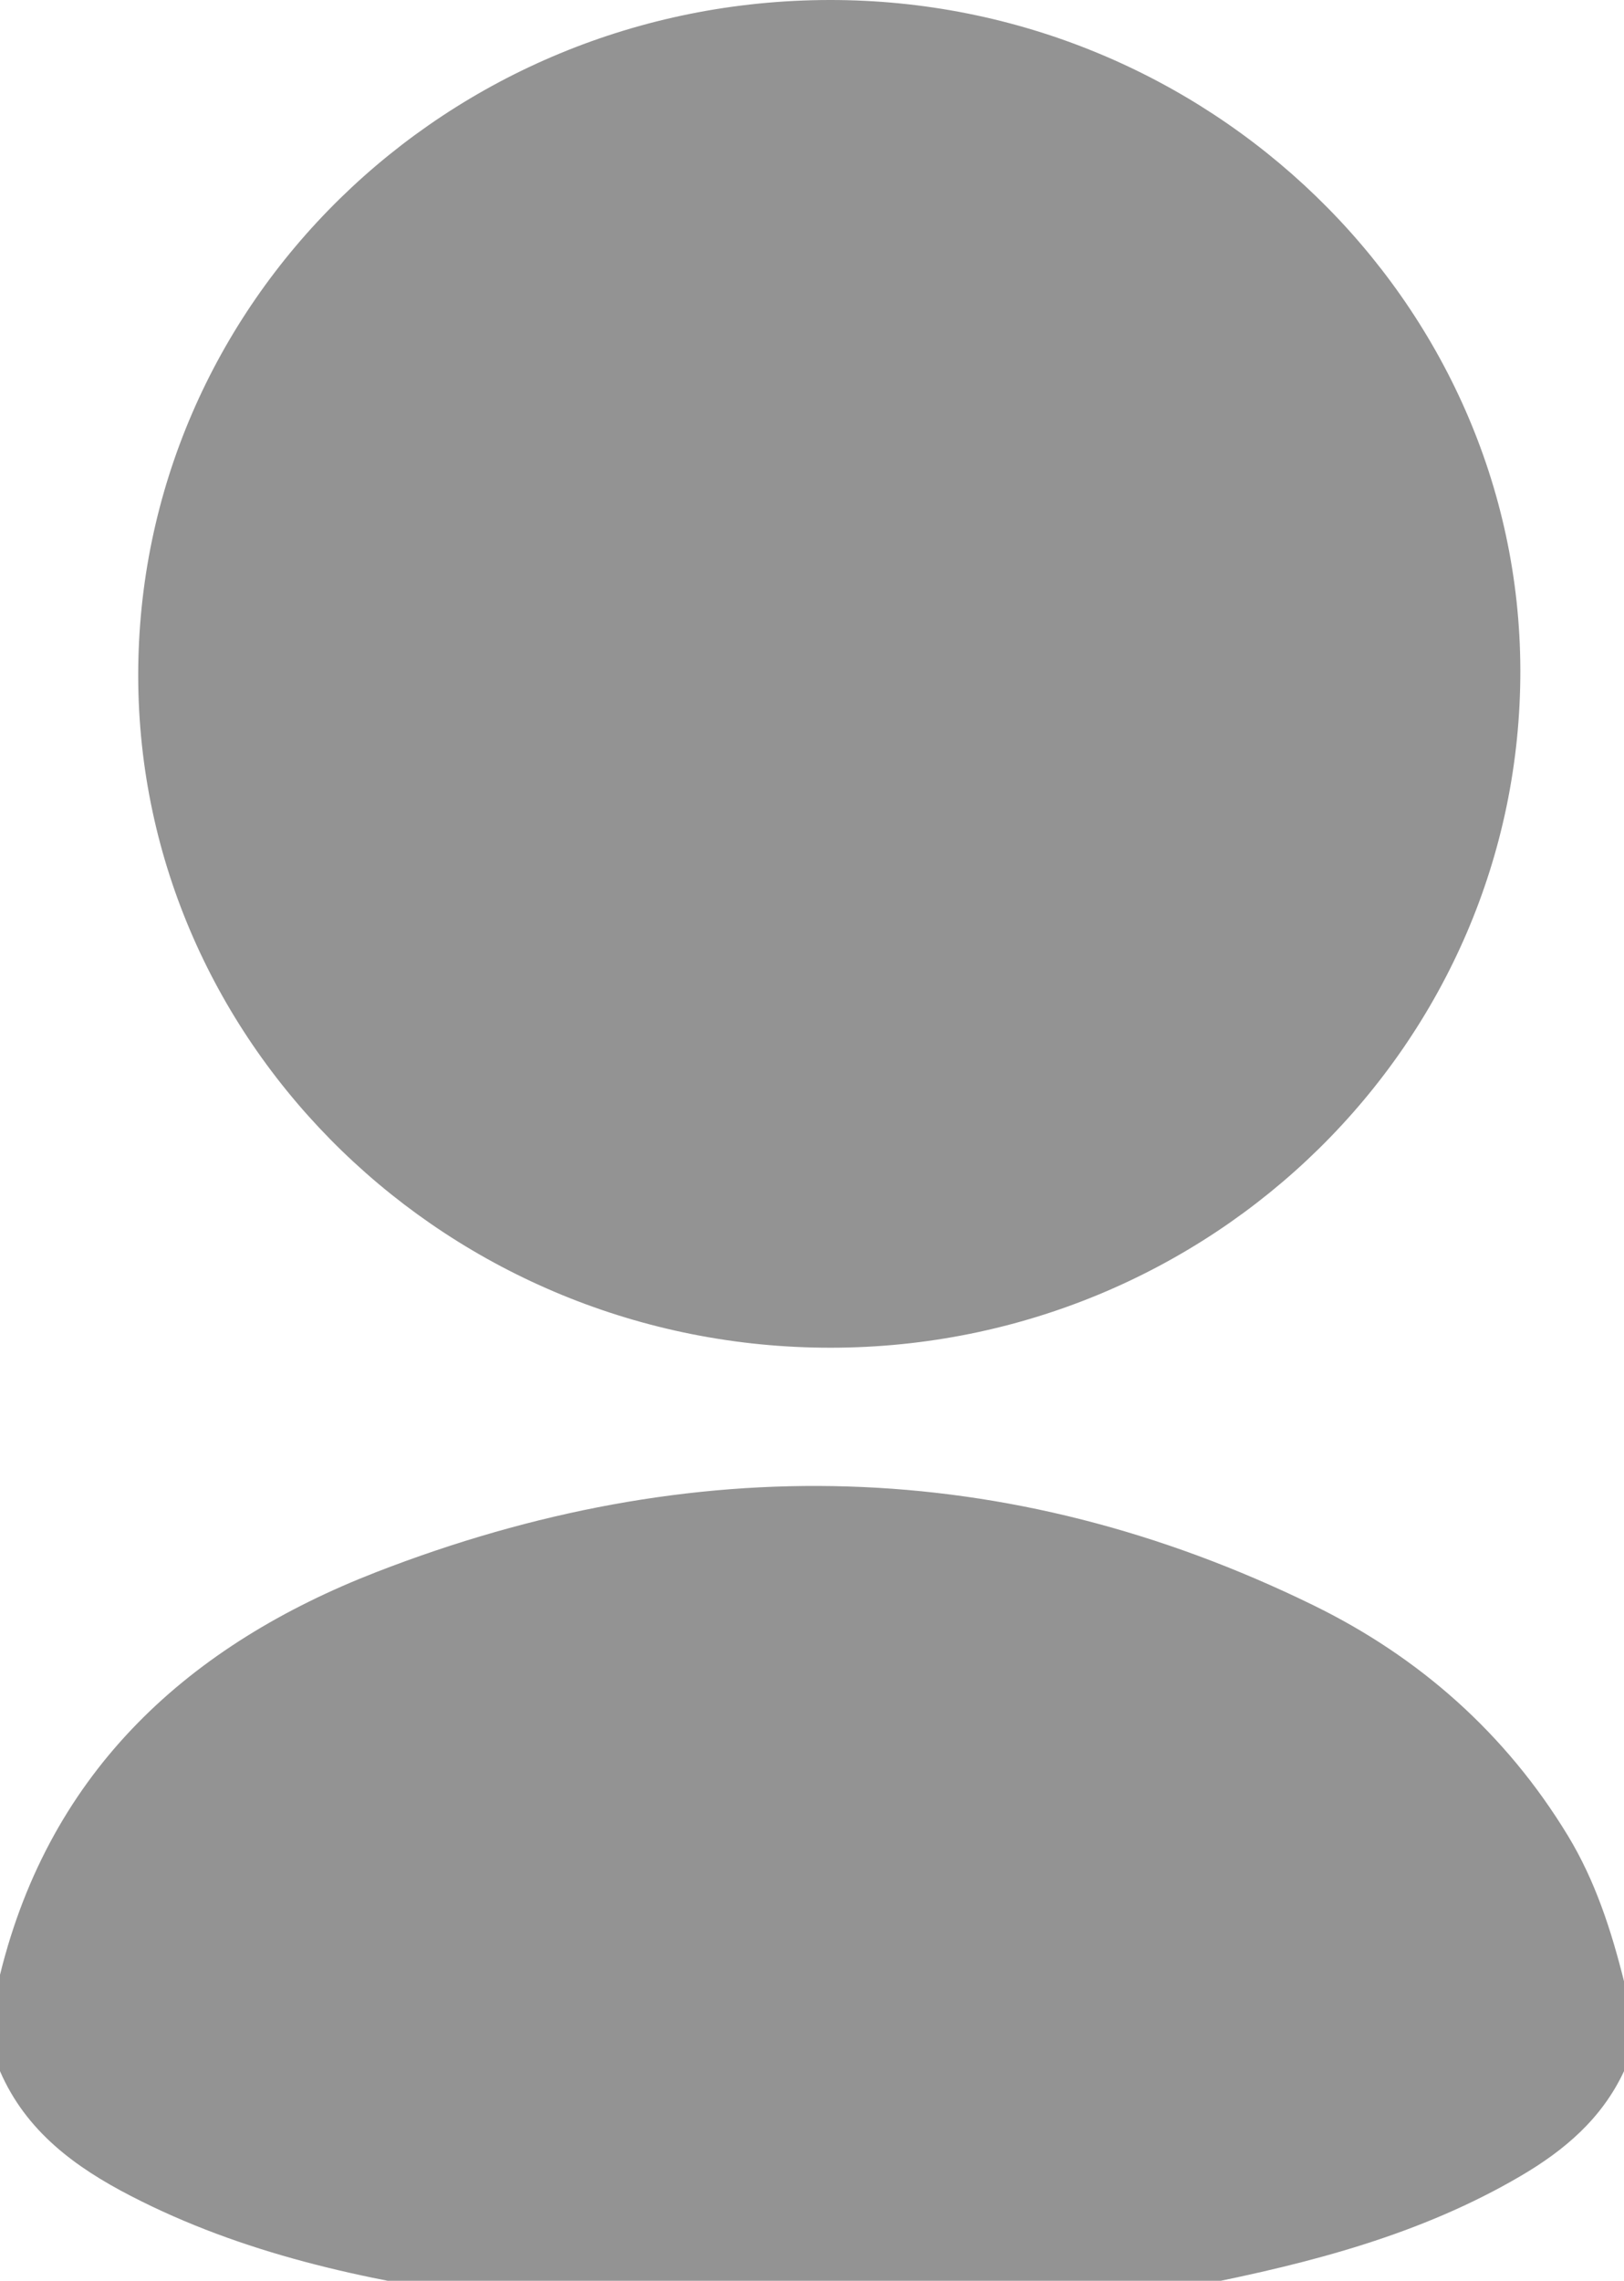 <?xml version="1.0" encoding="UTF-8"?>
<svg width="47px" height="66px" viewBox="0 0 47 66" version="1.1" xmlns="http://www.w3.org/2000/svg" xmlns:xlink="http://www.w3.org/1999/xlink">
    <!-- Generator: Sketch 55 (78076) - https://sketchapp.com -->
    <title>Group 5</title>
    <desc>Created with Sketch.</desc>
    <g id="Dashboards" stroke="none" stroke-width="1" fill="none" fill-rule="evenodd">
        <g id="Open-Menu" transform="translate(-1098, -112)" fill="#939393">
            <g id="Group-5" transform="translate(1098, 112)">
                <path d="M0,57.147 C1.463,51.186 5.52,47.579 10.893,45.492 C20.016,41.948 29.132,42.11 38.015,46.455 C41.066,47.948 43.572,50.153 45.373,53.115 C46.168,54.424 46.631,55.858 47,57.333 L47,59.935 C46.361,61.307 45.275,62.226 44.011,62.967 C41.118,64.664 37.937,65.485 34.694,66.13 C32.57,66.552 30.415,66.719 28.273,67 L18.543,67 C17.064,66.83 15.58,66.695 14.107,66.484 C10.536,65.973 7.025,65.221 3.779,63.542 C2.181,62.716 0.756,61.679 0,59.935 L0,57.147 Z" id="Fill-1"></path>
                <path d="M23.996,3.2997199e-05 C34.947,-0.02 43.974,8.726 44,19.382 C44.026,30.19 35.078,38.989 24.05,39 C13.026,39.01 4.017,30.282 4,19.571 C3.982,8.775 12.928,0.02 23.996,3.2997199e-05" id="Fill-3"></path>
            </g>
        </g>
    </g>
</svg>